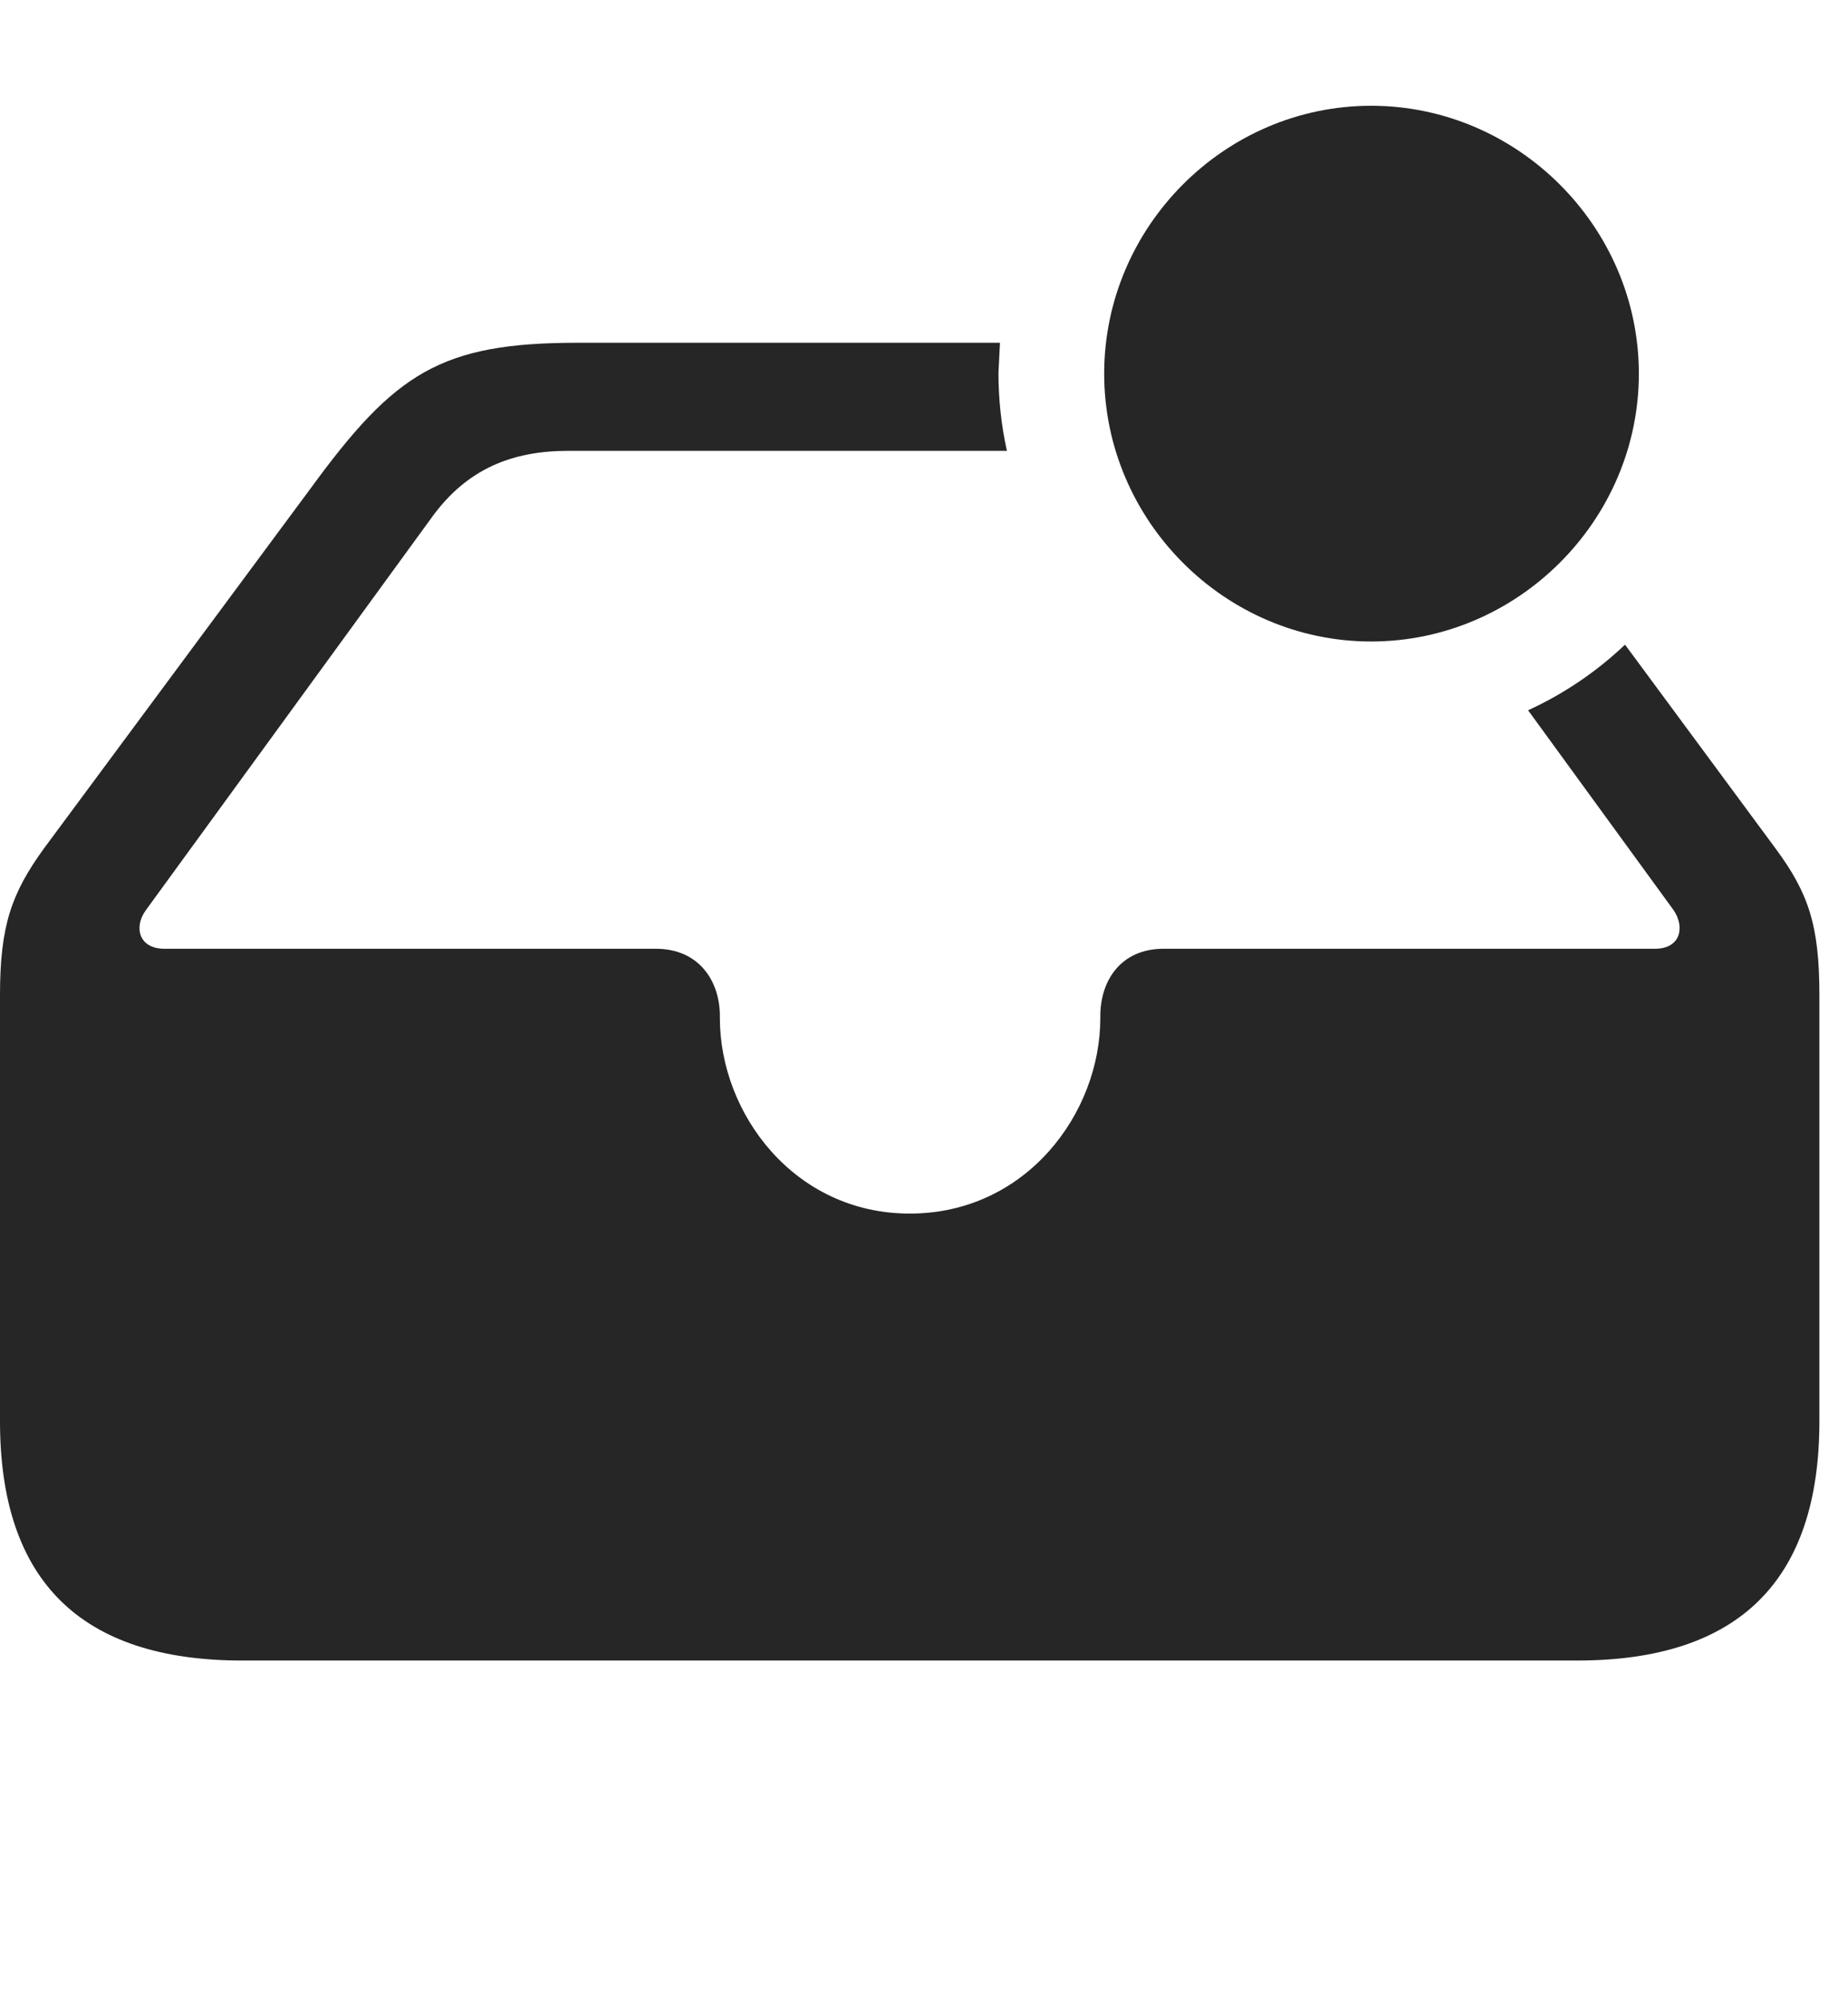 <?xml version="1.0" encoding="UTF-8"?>
<!--Generator: Apple Native CoreSVG 341-->
<!DOCTYPE svg
PUBLIC "-//W3C//DTD SVG 1.1//EN"
       "http://www.w3.org/Graphics/SVG/1.1/DTD/svg11.dtd">
<svg version="1.1" xmlns="http://www.w3.org/2000/svg" xmlns:xlink="http://www.w3.org/1999/xlink" viewBox="0 0 23.389 25.322">
 <g>
  <rect height="25.322" opacity="0" width="23.389" x="0" y="0"/>
  <path d="M12.637 4.717C12.637 5.055 12.673 5.385 12.744 5.703L7.197 5.703C6.484 5.703 5.908 5.928 5.459 6.553L1.846 11.514C1.689 11.729 1.758 12.002 2.08 12.002L8.301 12.002C8.848 12.002 9.111 12.412 9.111 12.852L9.111 12.881C9.111 14.082 10.049 15.352 11.514 15.352C12.988 15.352 13.926 14.082 13.926 12.881L13.926 12.852C13.926 12.412 14.18 12.002 14.727 12.002L20.947 12.002C21.27 12.002 21.328 11.729 21.182 11.514L19.34 8.985C19.794 8.777 20.208 8.496 20.567 8.155L22.471 10.732C22.891 11.299 23.027 11.709 23.027 12.588L23.027 17.979C23.027 19.99 22.012 21.006 19.961 21.006L3.066 21.006C1.025 21.006 0 20 0 17.979L0 12.588C0 11.709 0.146 11.299 0.557 10.732L3.936 6.172C5 4.717 5.576 4.336 7.314 4.336L12.656 4.336Z" fill="black" fill-opacity="0.85"/>
  <path d="M17.354 8.115C19.209 8.115 20.742 6.582 20.742 4.727C20.742 2.871 19.209 1.338 17.354 1.338C15.498 1.338 13.975 2.871 13.975 4.727C13.975 6.582 15.498 8.115 17.354 8.115Z" fill="black" fill-opacity="0.85"/>
 </g>
</svg>
